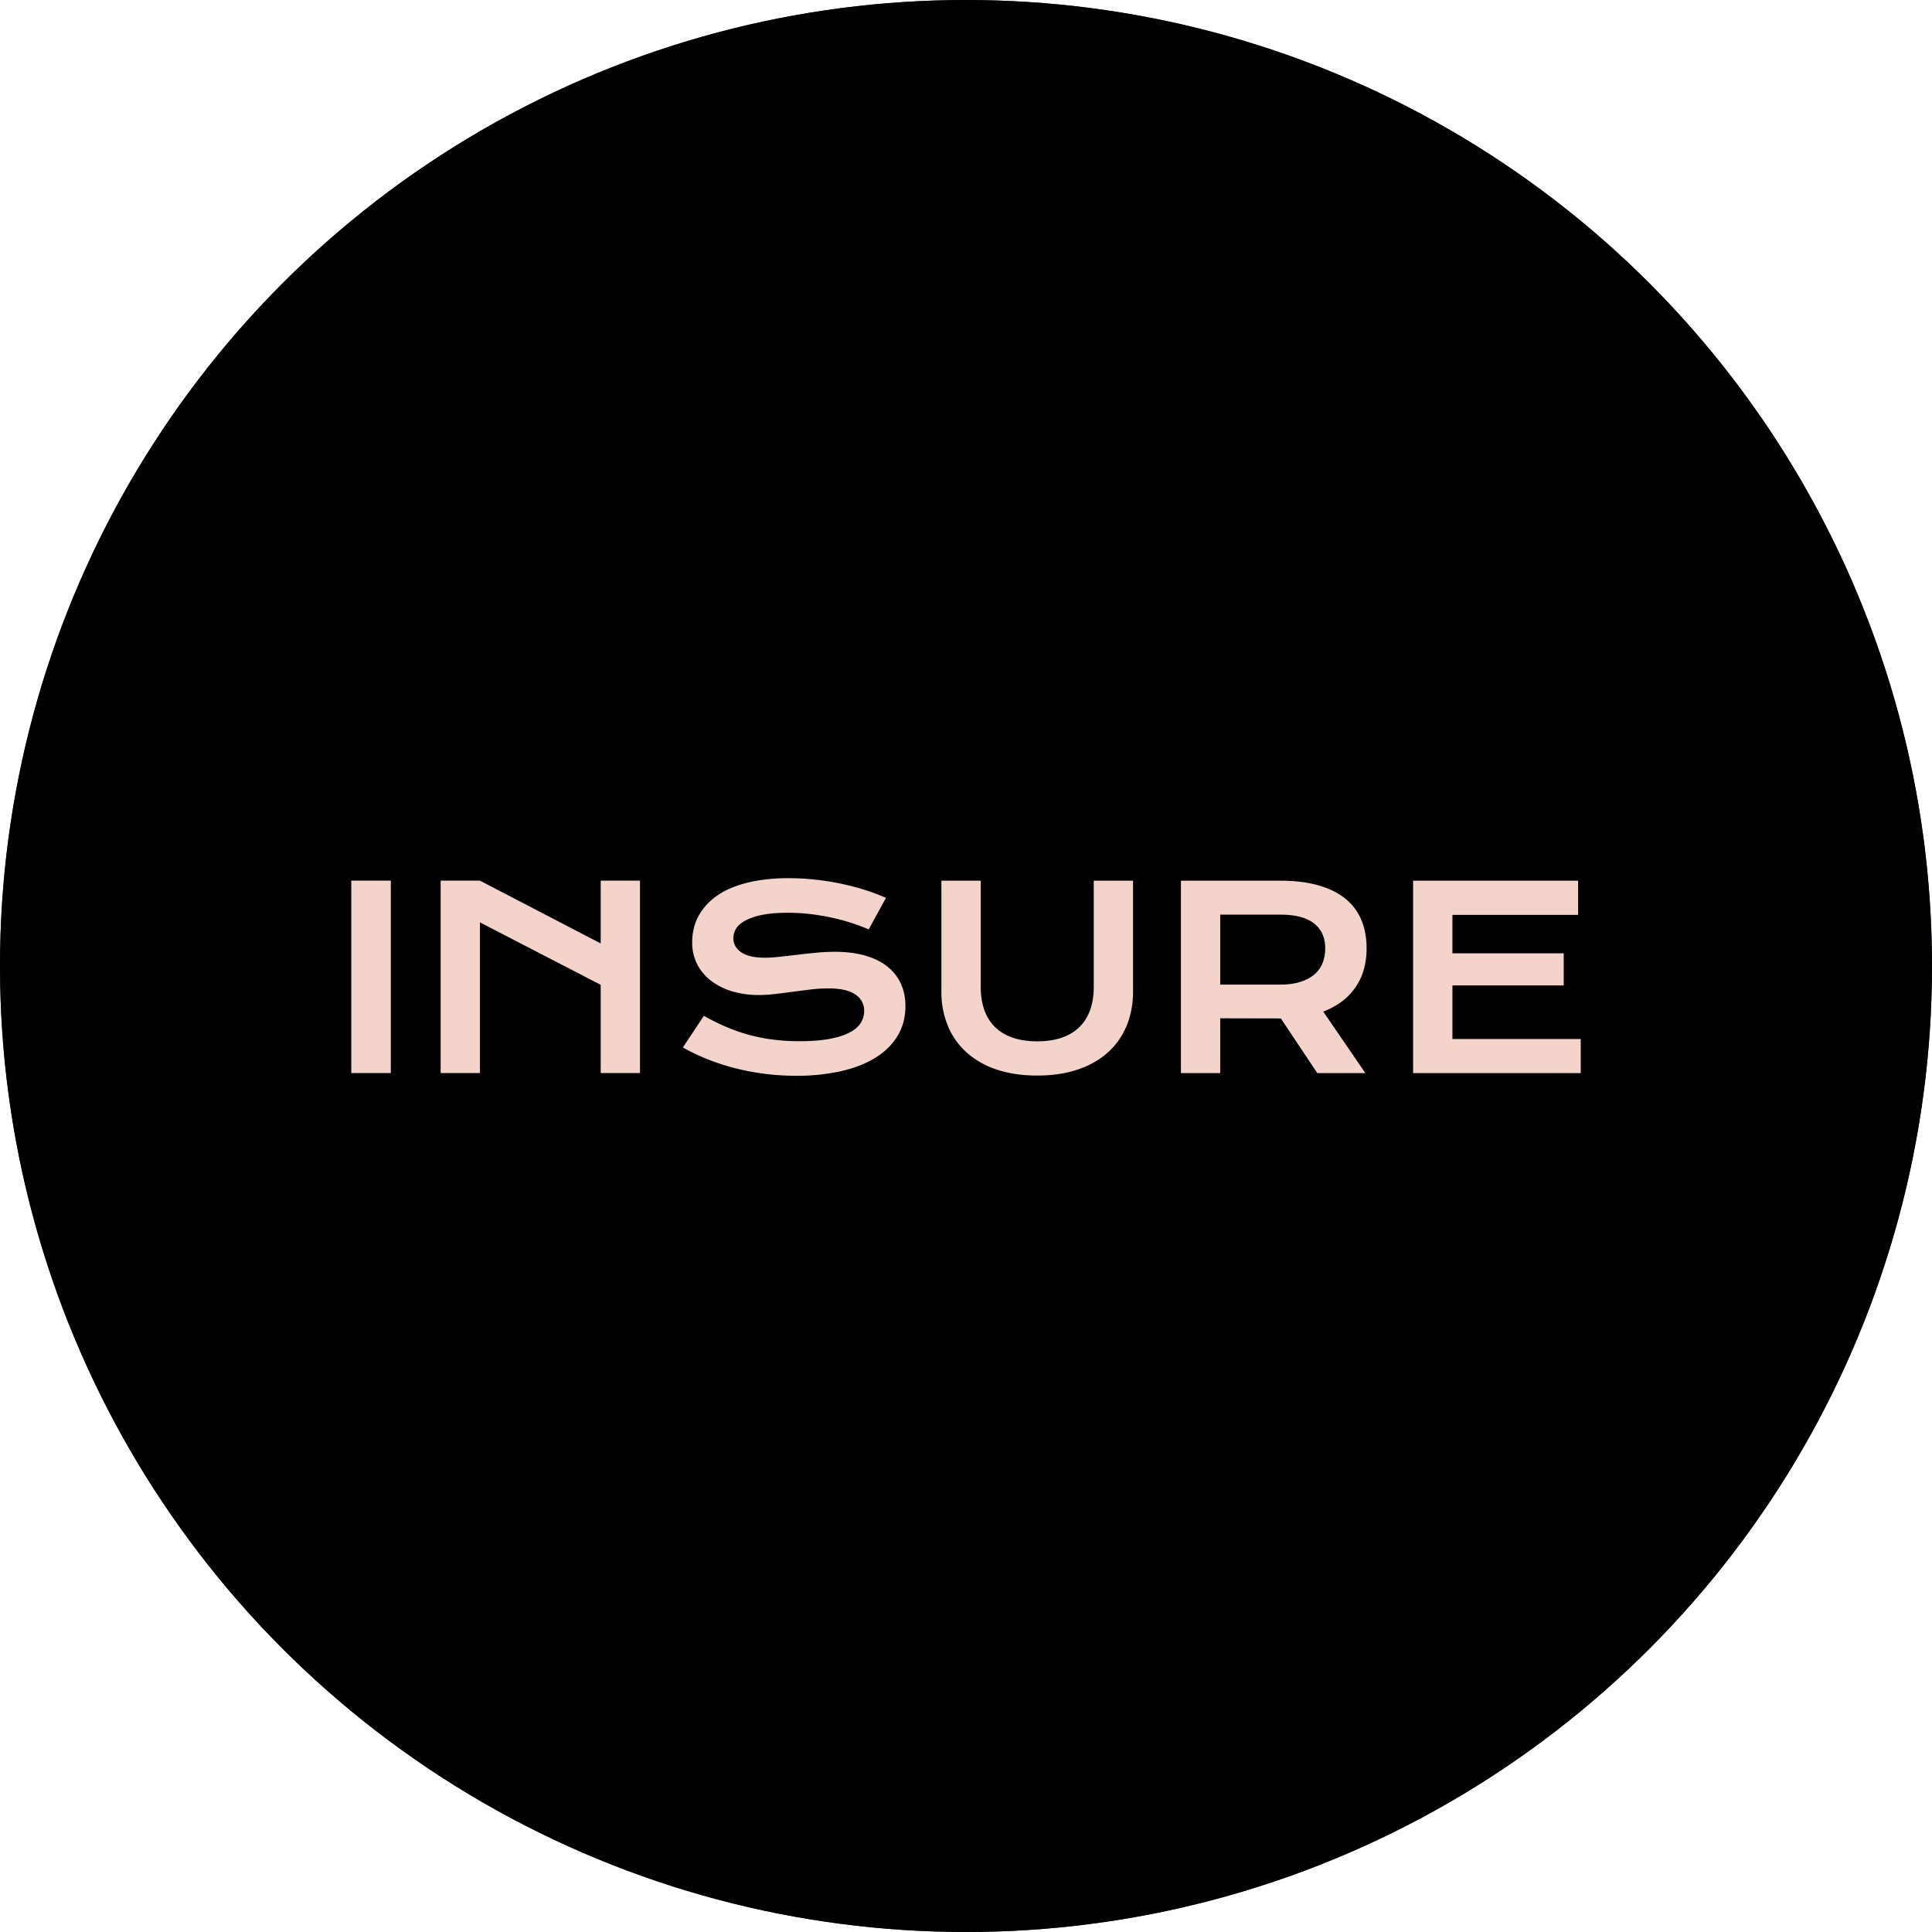 <svg xmlns="http://www.w3.org/2000/svg" xmlns:xlink="http://www.w3.org/1999/xlink" width="88" height="88"><defs><filterObject id="b" width="139.8%" height="139.8%" x="-19.9%" y="-19.9%" filterUnits="objectBoundingBox"><feGaussianBlur in="SourceAlpha" result="shadowBlurInner1" stdDeviation="17.5"/><feOffset in="shadowBlurInner1" result="shadowOffsetInner1"/><feComposite in="shadowOffsetInner1" in2="SourceAlpha" k2="-1" k3="1" operator="arithmetic" result="shadowInnerInner1"/><feColorMatrix in="shadowInnerInner1" values="0 0 0 0 0 0 0 0 0 0 0 0 0 0 0 0 0 0 0.045 0"/></filterObject><circle id="a" cx="44" cy="44" r="44"/></defs><g fill="none" fill-rule="evenodd"><use fill="#403646" xlink:href="#a"/><use fill="#000" filterObject="url(#b)" xlink:href="#a"/><path fill="#F3D3CA" fill-rule="nonzero" d="M16 40.112h1.801v8.765H16v-8.765zm4.071 0h1.79l5.5 2.86v-2.86h1.79v8.765h-1.79v-4.02l-5.5-2.844v6.864h-1.79v-8.765zM32.06 46.27c.32.18.644.341.974.485a7.825 7.825 0 002.14.592c.39.052.805.078 1.245.078.53 0 .983-.034 1.355-.103.373-.07.677-.165.912-.286.236-.122.407-.267.514-.435.107-.168.161-.351.161-.55a.871.871 0 00-.4-.754c-.268-.185-.68-.277-1.237-.277-.245 0-.503.016-.774.047l-.409.05-.413.054c-.276.037-.55.072-.819.104-.269.032-.522.047-.759.047-.395 0-.775-.05-1.138-.15a3.02 3.02 0 01-.965-.455 2.254 2.254 0 01-.67-.757 2.174 2.174 0 01-.248-1.06c0-.24.033-.477.099-.712.066-.236.171-.46.316-.676a2.75 2.75 0 01.562-.6 3.37 3.37 0 01.833-.48 5.51 5.51 0 011.13-.316A8.327 8.327 0 0135.927 40c.395 0 .792.021 1.191.064.4.043.788.104 1.166.183.379.078.743.173 1.093.283.35.11.676.233.977.367l-.785 1.436a8.44 8.44 0 00-.802-.3 9.513 9.513 0 00-.898-.239c-.312-.067-.635-.12-.968-.16a8.705 8.705 0 00-1.02-.058c-.493 0-.898.035-1.216.106a2.675 2.675 0 00-.76.272c-.188.11-.319.234-.392.37a.852.852 0 00-.11.407c0 .262.118.476.355.642.238.166.599.25 1.085.25.195 0 .42-.015.674-.043l.391-.044.411-.048c.28-.034.567-.065.859-.093.291-.028.575-.042.85-.042.519 0 .98.058 1.38.174.401.116.737.281 1.008.496.271.215.476.475.616.78.139.304.209.646.209 1.023 0 .505-.118.954-.353 1.349-.236.394-.57.727-1.006.998-.434.27-.959.477-1.572.617a9.22 9.22 0 01-2.05.21 11.288 11.288 0 01-2.82-.356c-.435-.114-.85-.25-1.243-.41a9.09 9.09 0 01-1.093-.524l.955-1.44zm10.82-6.157h1.79v4.828c0 .396.054.749.163 1.057.11.309.272.57.488.782.217.214.485.375.805.485.32.11.693.166 1.118.166.422 0 .794-.055 1.115-.166.322-.11.591-.271.808-.485a2.03 2.03 0 00.488-.782c.11-.308.164-.66.164-1.057v-4.828h1.79v5.041c0 .576-.098 1.1-.293 1.57-.196.471-.48.875-.853 1.212-.373.336-.83.596-1.37.779-.54.183-1.156.275-1.849.275-.693 0-1.309-.092-1.85-.275a3.866 3.866 0 01-1.369-.78 3.334 3.334 0 01-.852-1.21 4.054 4.054 0 01-.294-1.57v-5.042zm10.909 0h4.49c.677 0 1.264.07 1.76.21.498.14.91.343 1.238.609.327.265.57.589.73.97.16.381.24.813.24 1.295 0 .325-.039.635-.118.928-.079.294-.2.564-.364.81a2.77 2.77 0 01-.618.66 3.37 3.37 0 01-.876.479l1.92 2.804h-2.19l-1.66-2.49-2.762-.006v2.496h-1.79v-8.765zm4.534 4.733c.34 0 .636-.04.89-.118.254-.078.466-.189.638-.33.171-.143.299-.316.384-.52.084-.203.127-.43.127-.68 0-.49-.17-.869-.508-1.136-.34-.268-.85-.401-1.53-.401h-2.745v3.185h2.744zm6.042-4.733h7.516v1.559h-5.726v1.75h5.071v1.463h-5.07v2.44H72v1.553h-7.635v-8.765z"/></g></svg>